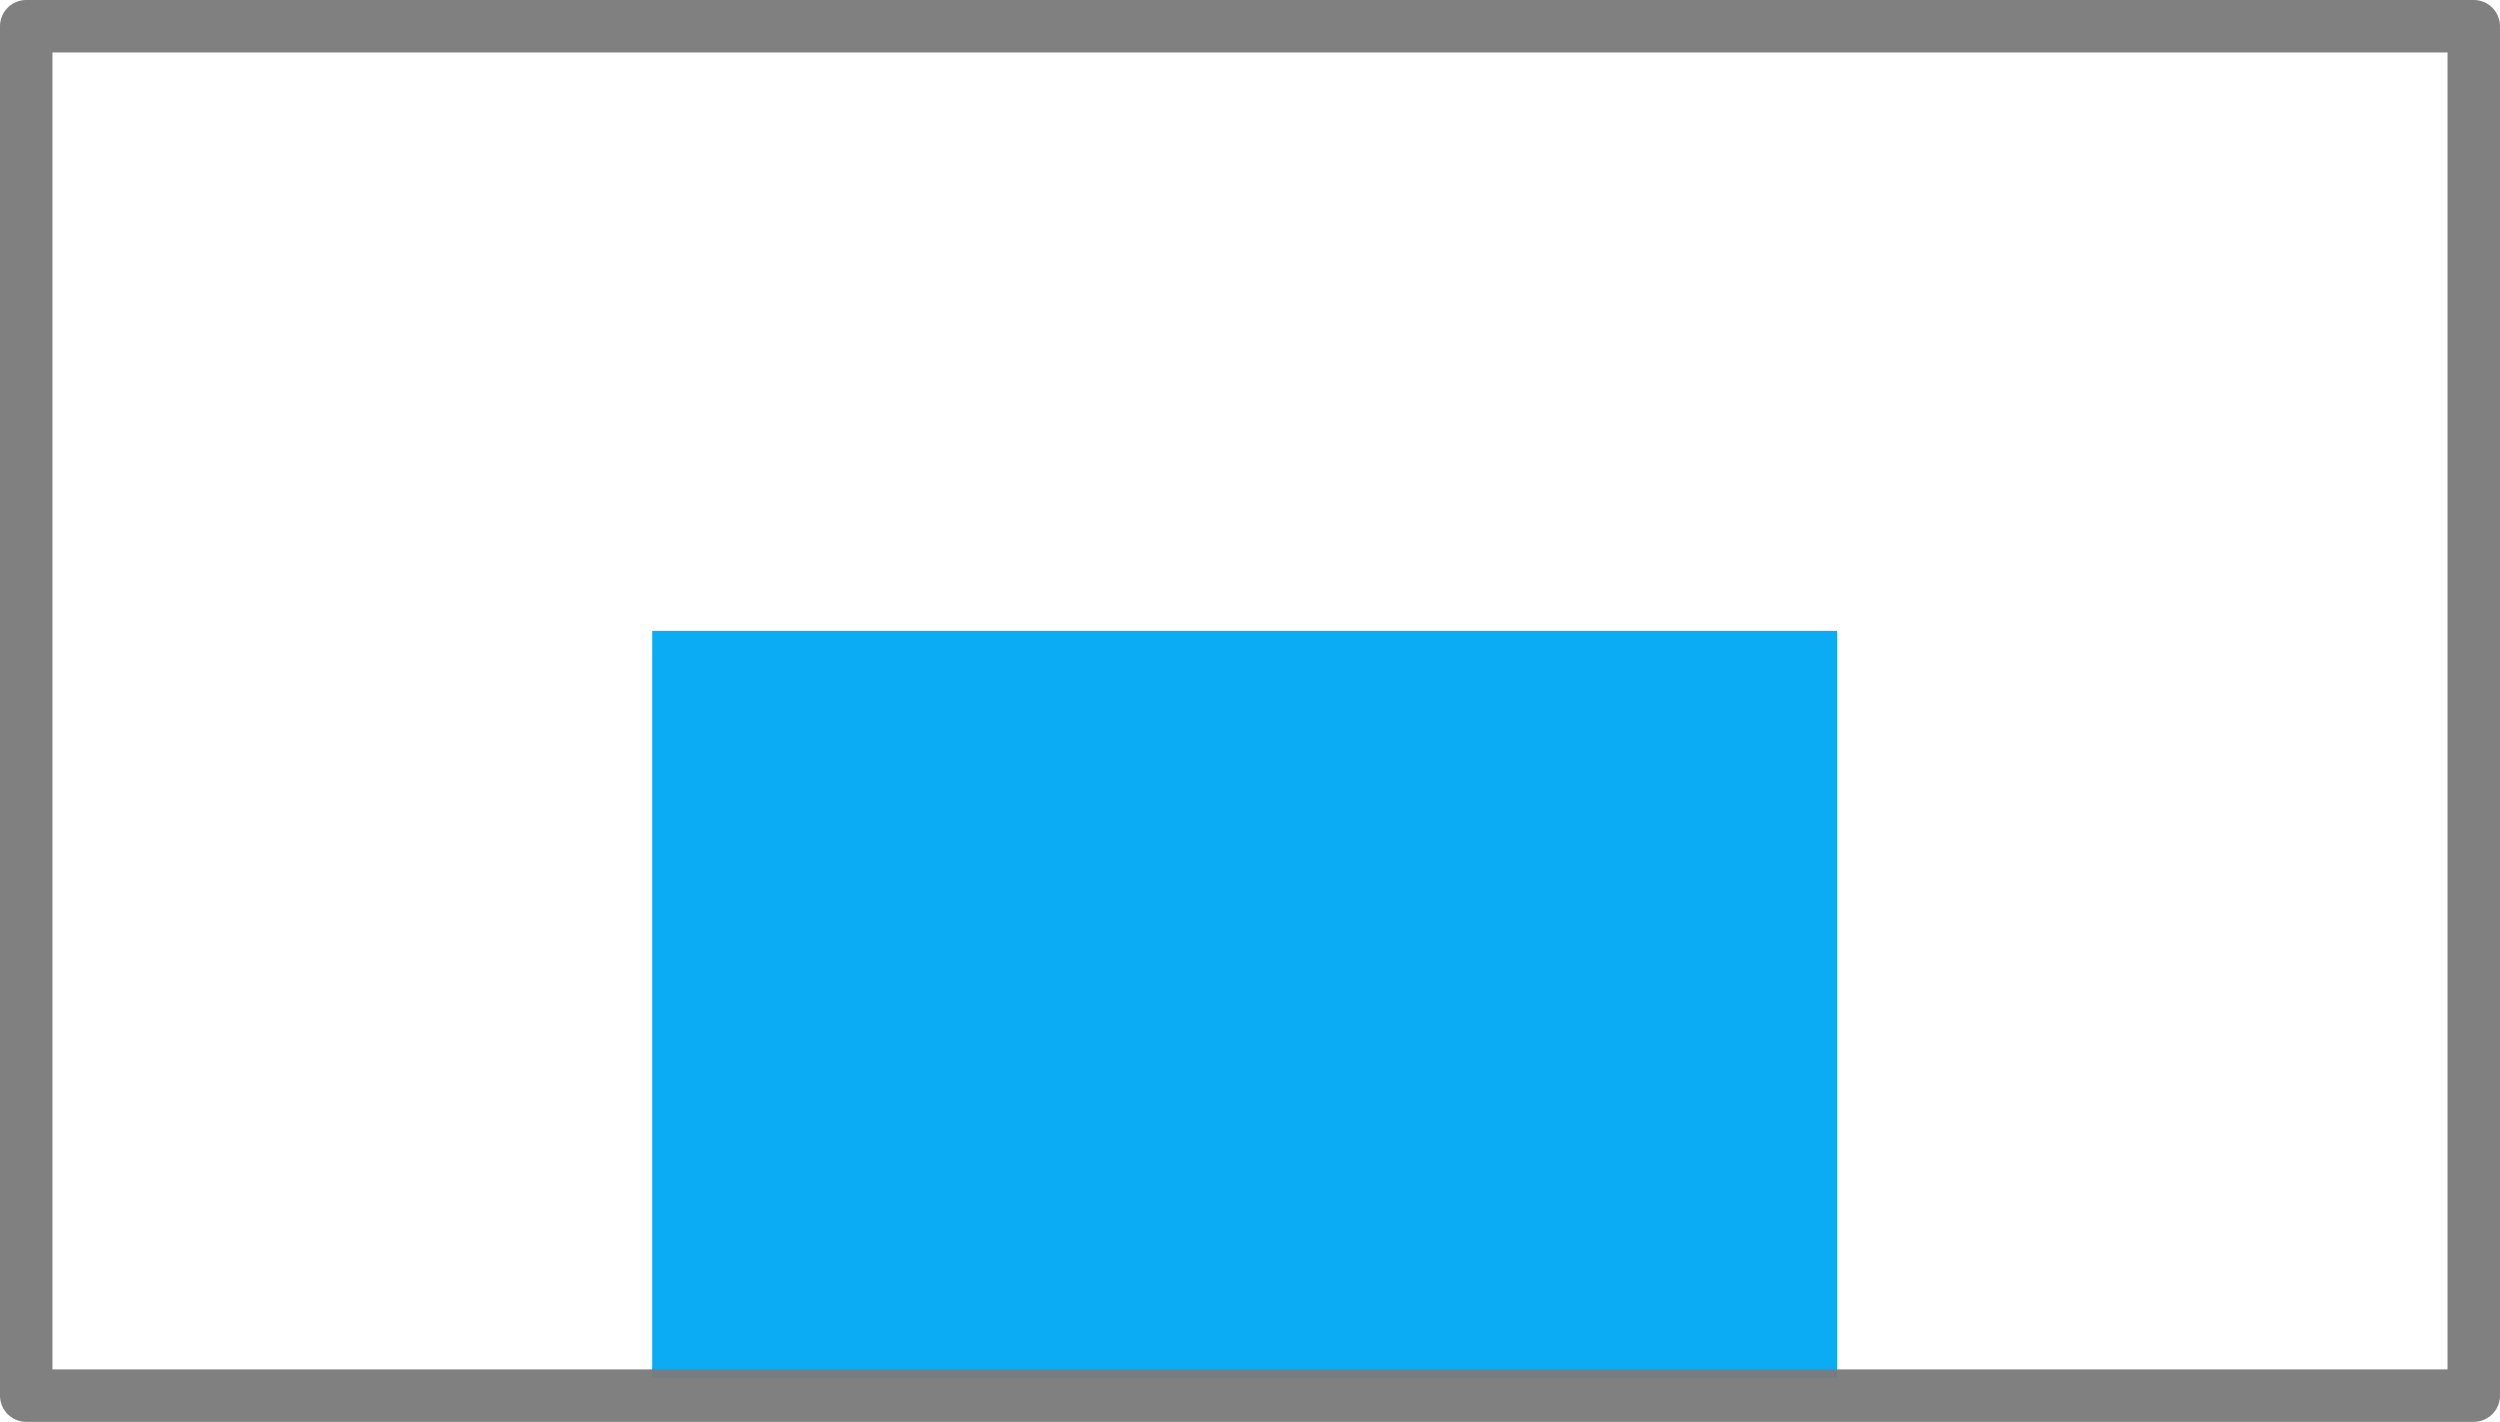 <svg xmlns="http://www.w3.org/2000/svg" xmlns:svg="http://www.w3.org/2000/svg" id="svg11095" width="167.286" height="95.143" version="1.1"><g id="g11101" transform="translate(55.739,-991.541)"><rect style="opacity:.96;fill:#03a9f4;fill-opacity:1;stroke:none;stroke-width:3;stroke-linejoin:round;stroke-miterlimit:4;stroke-dasharray:none;stroke-opacity:1" id="rect4171-7-0" width="79.286" height="50" x="-12.096" y="1033.755"/><rect style="opacity:.96;fill:none;fill-opacity:1;stroke:#7b7b7b;stroke-width:3.51;stroke-linejoin:round;stroke-miterlimit:4;stroke-dasharray:none;stroke-opacity:1" id="rect4173-5-9" width="163.775" height="91.632" x="-53.984" y="993.296"/></g></svg>